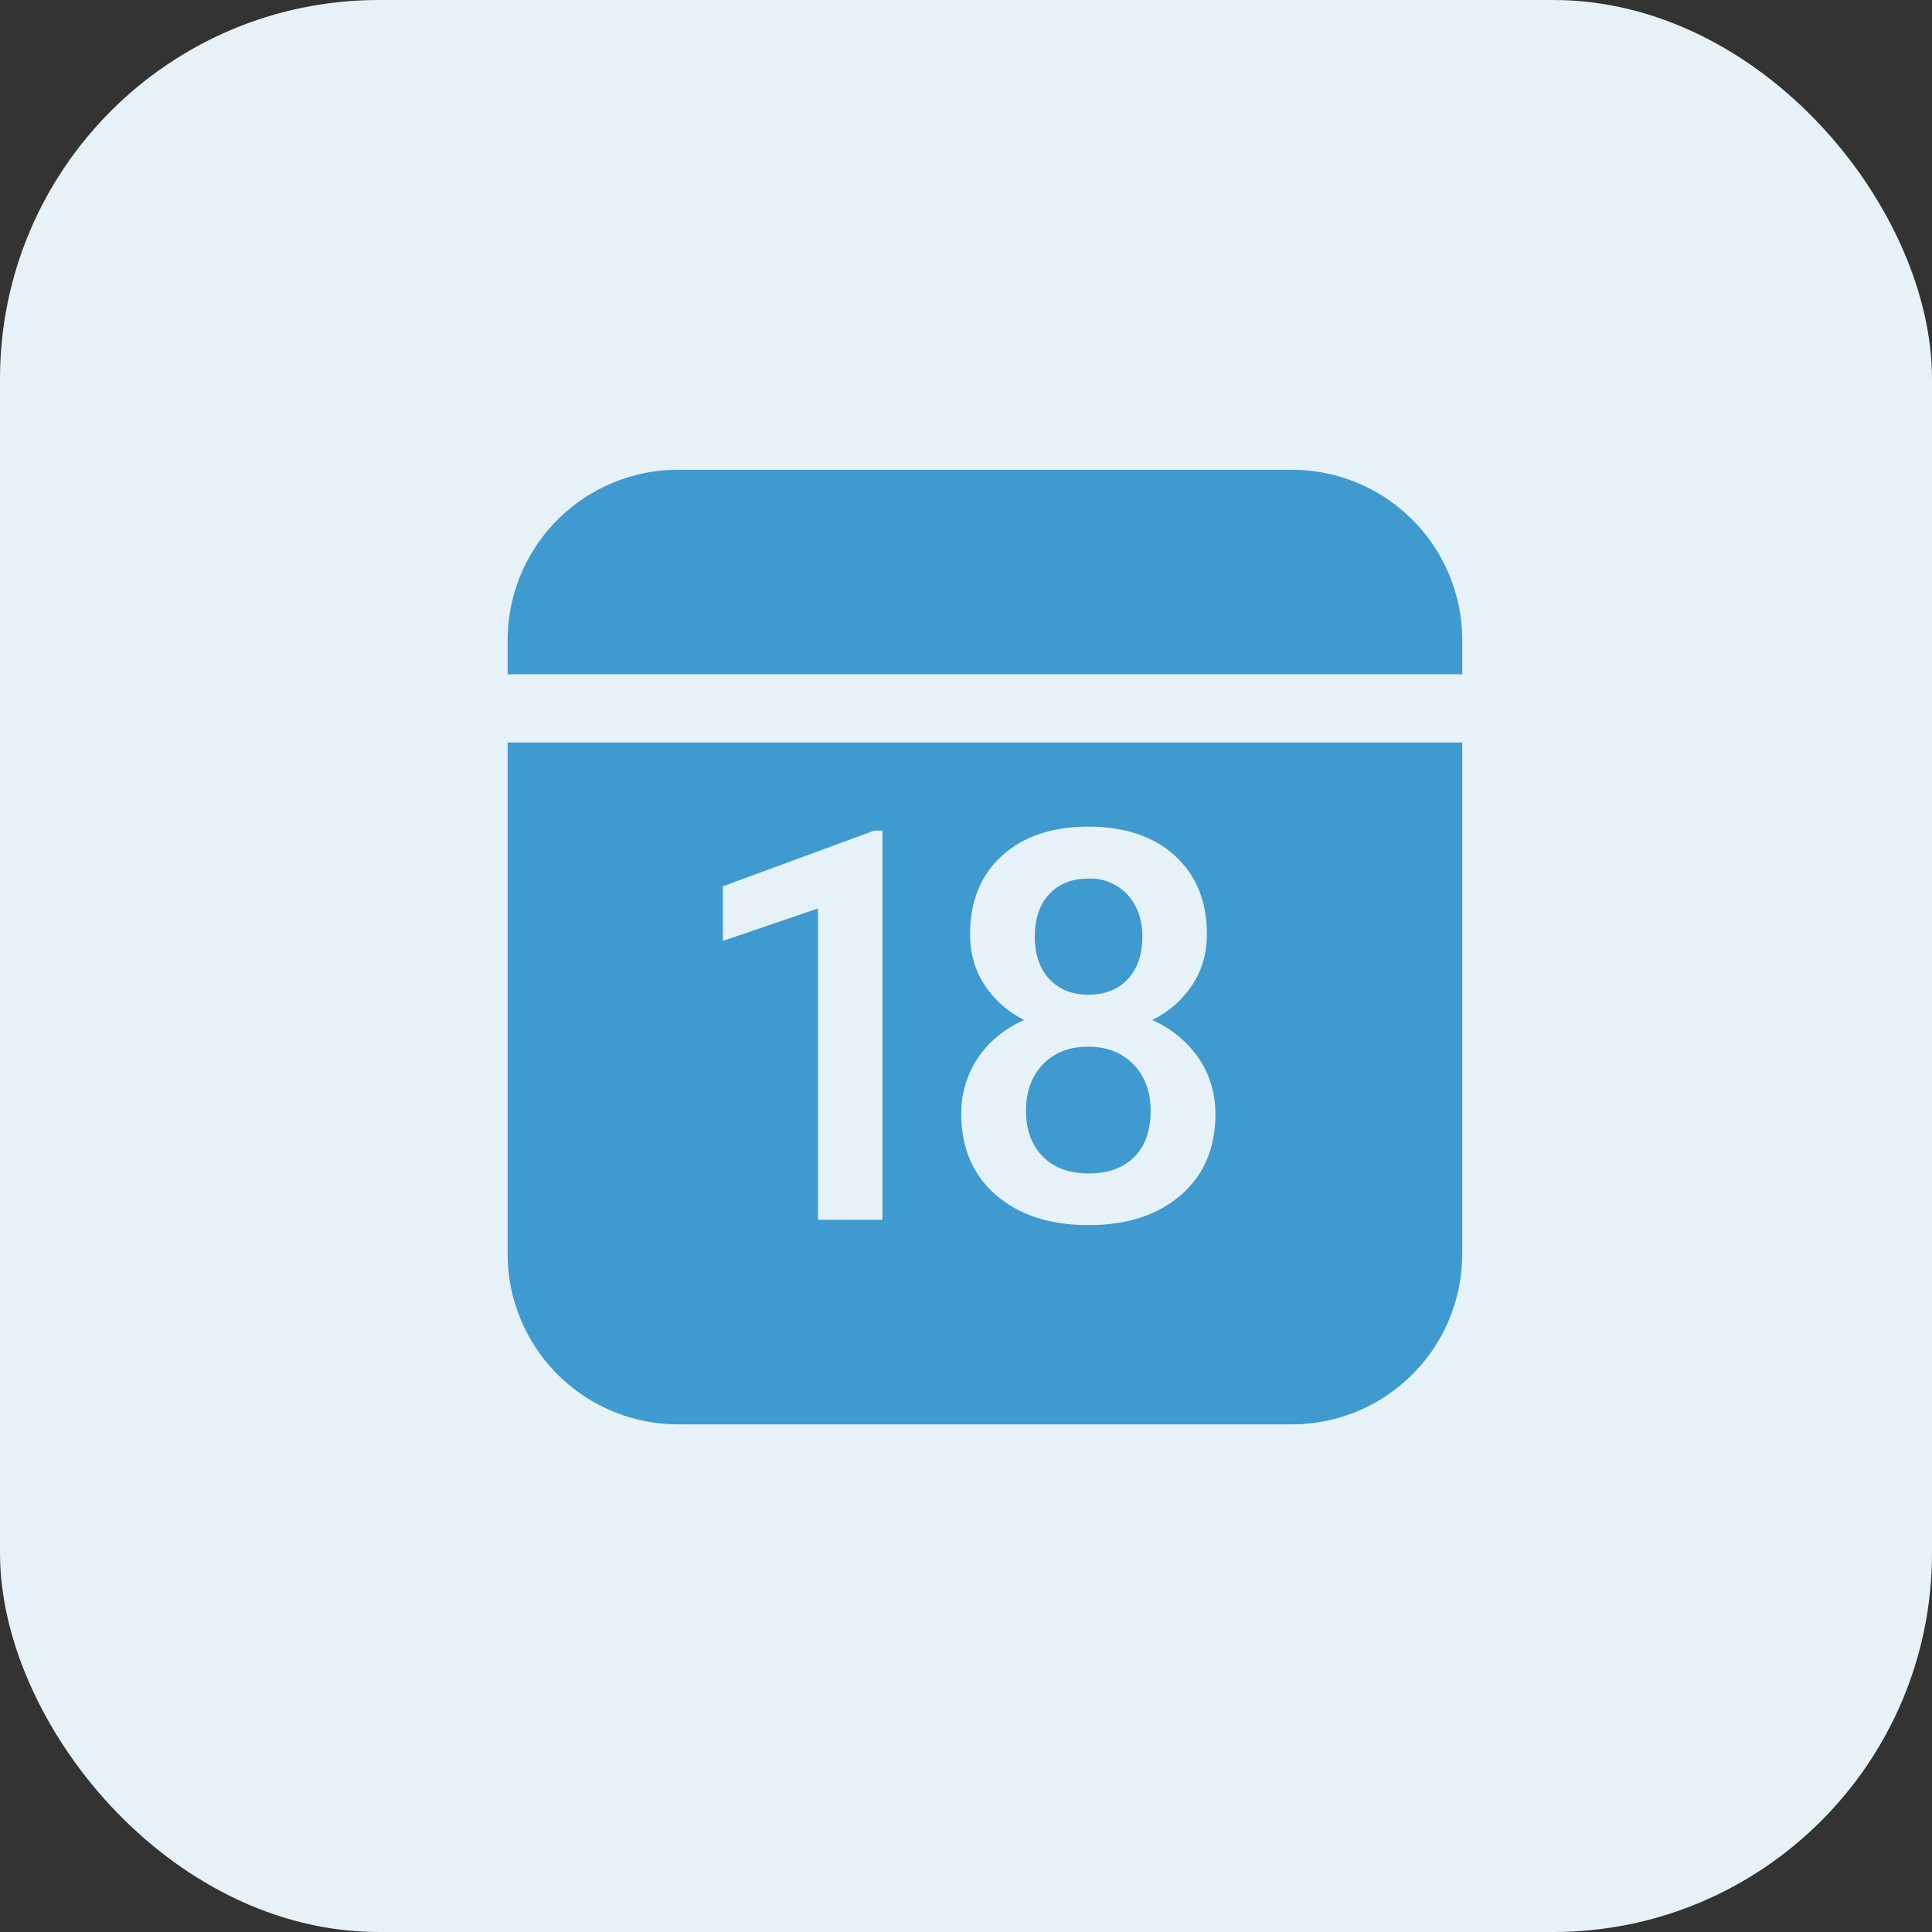 <svg width="51" height="51" viewBox="0 0 51 51" fill="none" xmlns="http://www.w3.org/2000/svg">
<rect x="0" y="0" width="51" height="51" fill="#333333" stroke="none"/>
<rect width="51" height="51" rx="10" fill="#E7F2F8"/>
<path d="M38.6 19.6V33.1C38.6 34.242 38.166 35.342 37.385 36.176C36.604 37.01 35.535 37.516 34.395 37.591L34.1 37.6H17.9C16.757 37.6 15.658 37.166 14.824 36.385C13.99 35.604 13.484 34.535 13.409 33.395L13.4 33.1V19.6H38.6ZM28.729 21.821C27.775 21.821 27.013 22.077 26.452 22.588C25.888 23.099 25.608 23.79 25.608 24.662C25.608 25.166 25.735 25.61 25.991 26.003C26.247 26.393 26.594 26.701 27.035 26.926C26.509 27.16 26.102 27.497 25.811 27.932C25.52 28.369 25.368 28.884 25.375 29.408C25.375 30.305 25.681 31.016 26.293 31.547C26.905 32.076 27.719 32.34 28.736 32.34C29.749 32.34 30.559 32.078 31.169 31.548C31.778 31.023 32.084 30.308 32.084 29.408C32.084 28.865 31.94 28.377 31.652 27.947C31.343 27.498 30.916 27.145 30.417 26.926C30.844 26.717 31.208 26.398 31.472 26.003C31.729 25.61 31.859 25.164 31.859 24.662C31.859 23.79 31.576 23.099 31.013 22.588C30.451 22.077 29.69 21.821 28.729 21.821ZM23.293 21.927H23.075L19.081 23.396V24.838L21.592 23.981V32.2H23.293V21.927ZM28.721 27.63C29.22 27.63 29.618 27.785 29.92 28.098C30.223 28.409 30.374 28.818 30.374 29.324C30.374 29.846 30.23 30.251 29.942 30.54C29.654 30.832 29.253 30.976 28.736 30.976C28.221 30.976 27.818 30.827 27.524 30.526C27.231 30.227 27.084 29.826 27.084 29.324C27.084 28.812 27.233 28.404 27.53 28.094C27.829 27.785 28.225 27.63 28.721 27.63ZM28.729 23.193C28.923 23.184 29.118 23.218 29.298 23.293C29.478 23.368 29.639 23.481 29.771 23.625C30.028 23.913 30.156 24.28 30.156 24.726C30.156 25.194 30.03 25.567 29.774 25.842C29.519 26.12 29.172 26.258 28.736 26.258C28.3 26.258 27.955 26.12 27.699 25.844C27.444 25.567 27.316 25.196 27.316 24.726C27.316 24.253 27.442 23.879 27.695 23.605C27.948 23.33 28.293 23.193 28.729 23.193ZM34.1 12.4C35.242 12.4 36.342 12.834 37.176 13.615C38.01 14.396 38.516 15.465 38.591 16.605L38.6 16.9V17.8H13.4V16.9C13.4 15.758 13.834 14.658 14.615 13.824C15.396 12.99 16.465 12.484 17.605 12.409L17.9 12.4H34.1Z" fill="#3F9AD0"/>
</svg>
